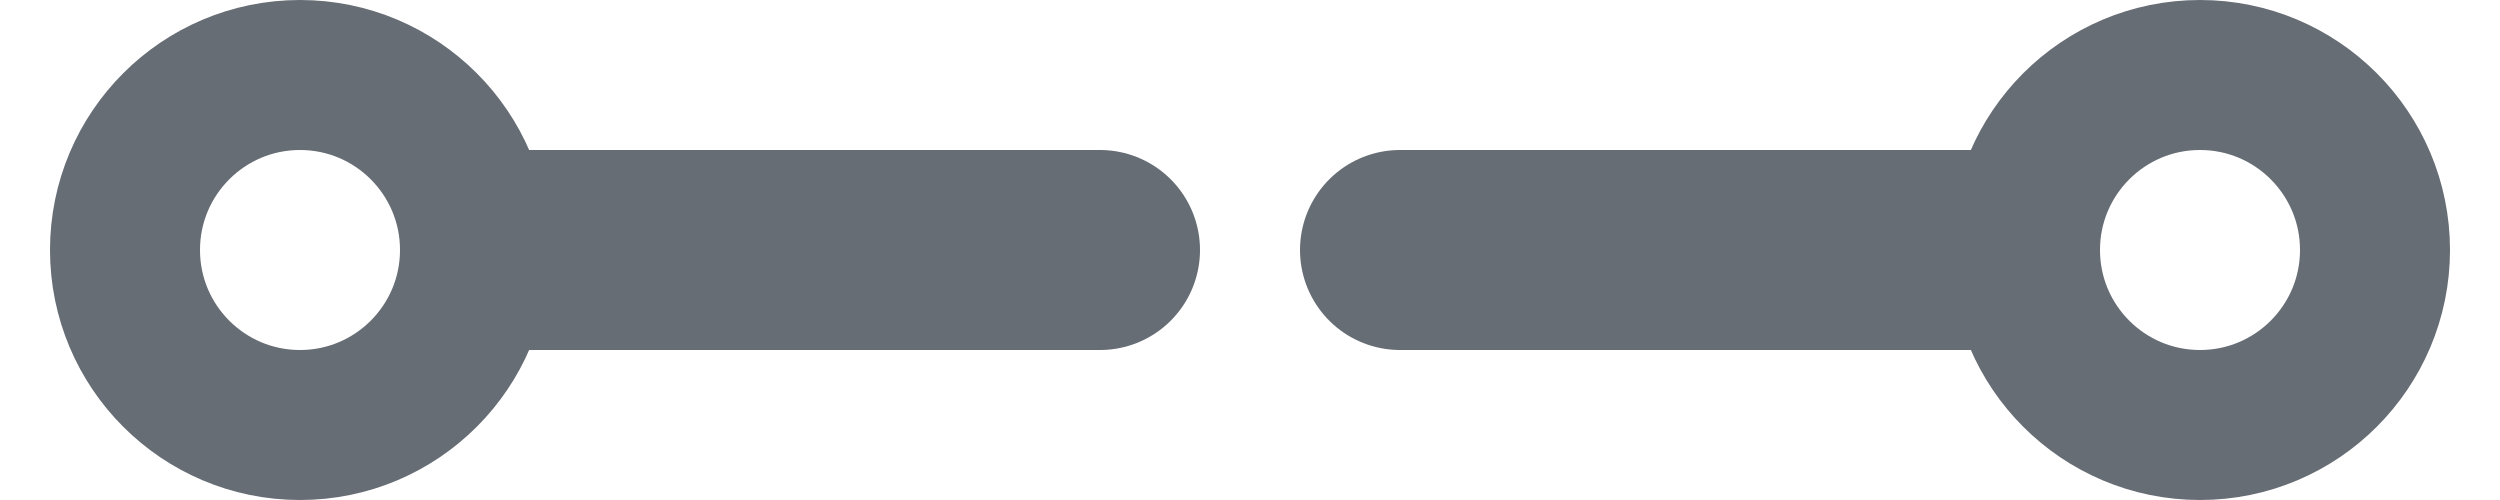 <?xml version="1.0" encoding="UTF-8"?>
<svg width="25px" height="5px" viewBox="0 0 25 5" version="1.1" xmlns="http://www.w3.org/2000/svg" xmlns:xlink="http://www.w3.org/1999/xlink">
    <title>B2B</title>
    <g id="Icons" stroke="none" stroke-width="1" fill="none" fill-rule="evenodd">
        <g id="Transition-Icons" transform="translate(-699, -83)" stroke="#676D75">
            <g id="B2B" transform="translate(699.5, 83)">
                <polyline id="Path" stroke-width="2" stroke-linecap="round" points="4.5 2.5 10.5 2.5 10.5 2.5"></polyline>
                <circle id="Oval" stroke-width="1.5" cx="2.5" cy="2.5" r="1.75"></circle>
                <polyline id="Path" stroke-width="2" stroke-linecap="round" points="13.5 2.5 19.5 2.5 19.5 2.5"></polyline>
                <circle id="Oval" stroke-width="1.5" cx="21.5" cy="2.5" r="1.75"></circle>
            </g>
        </g>
    </g>
</svg>